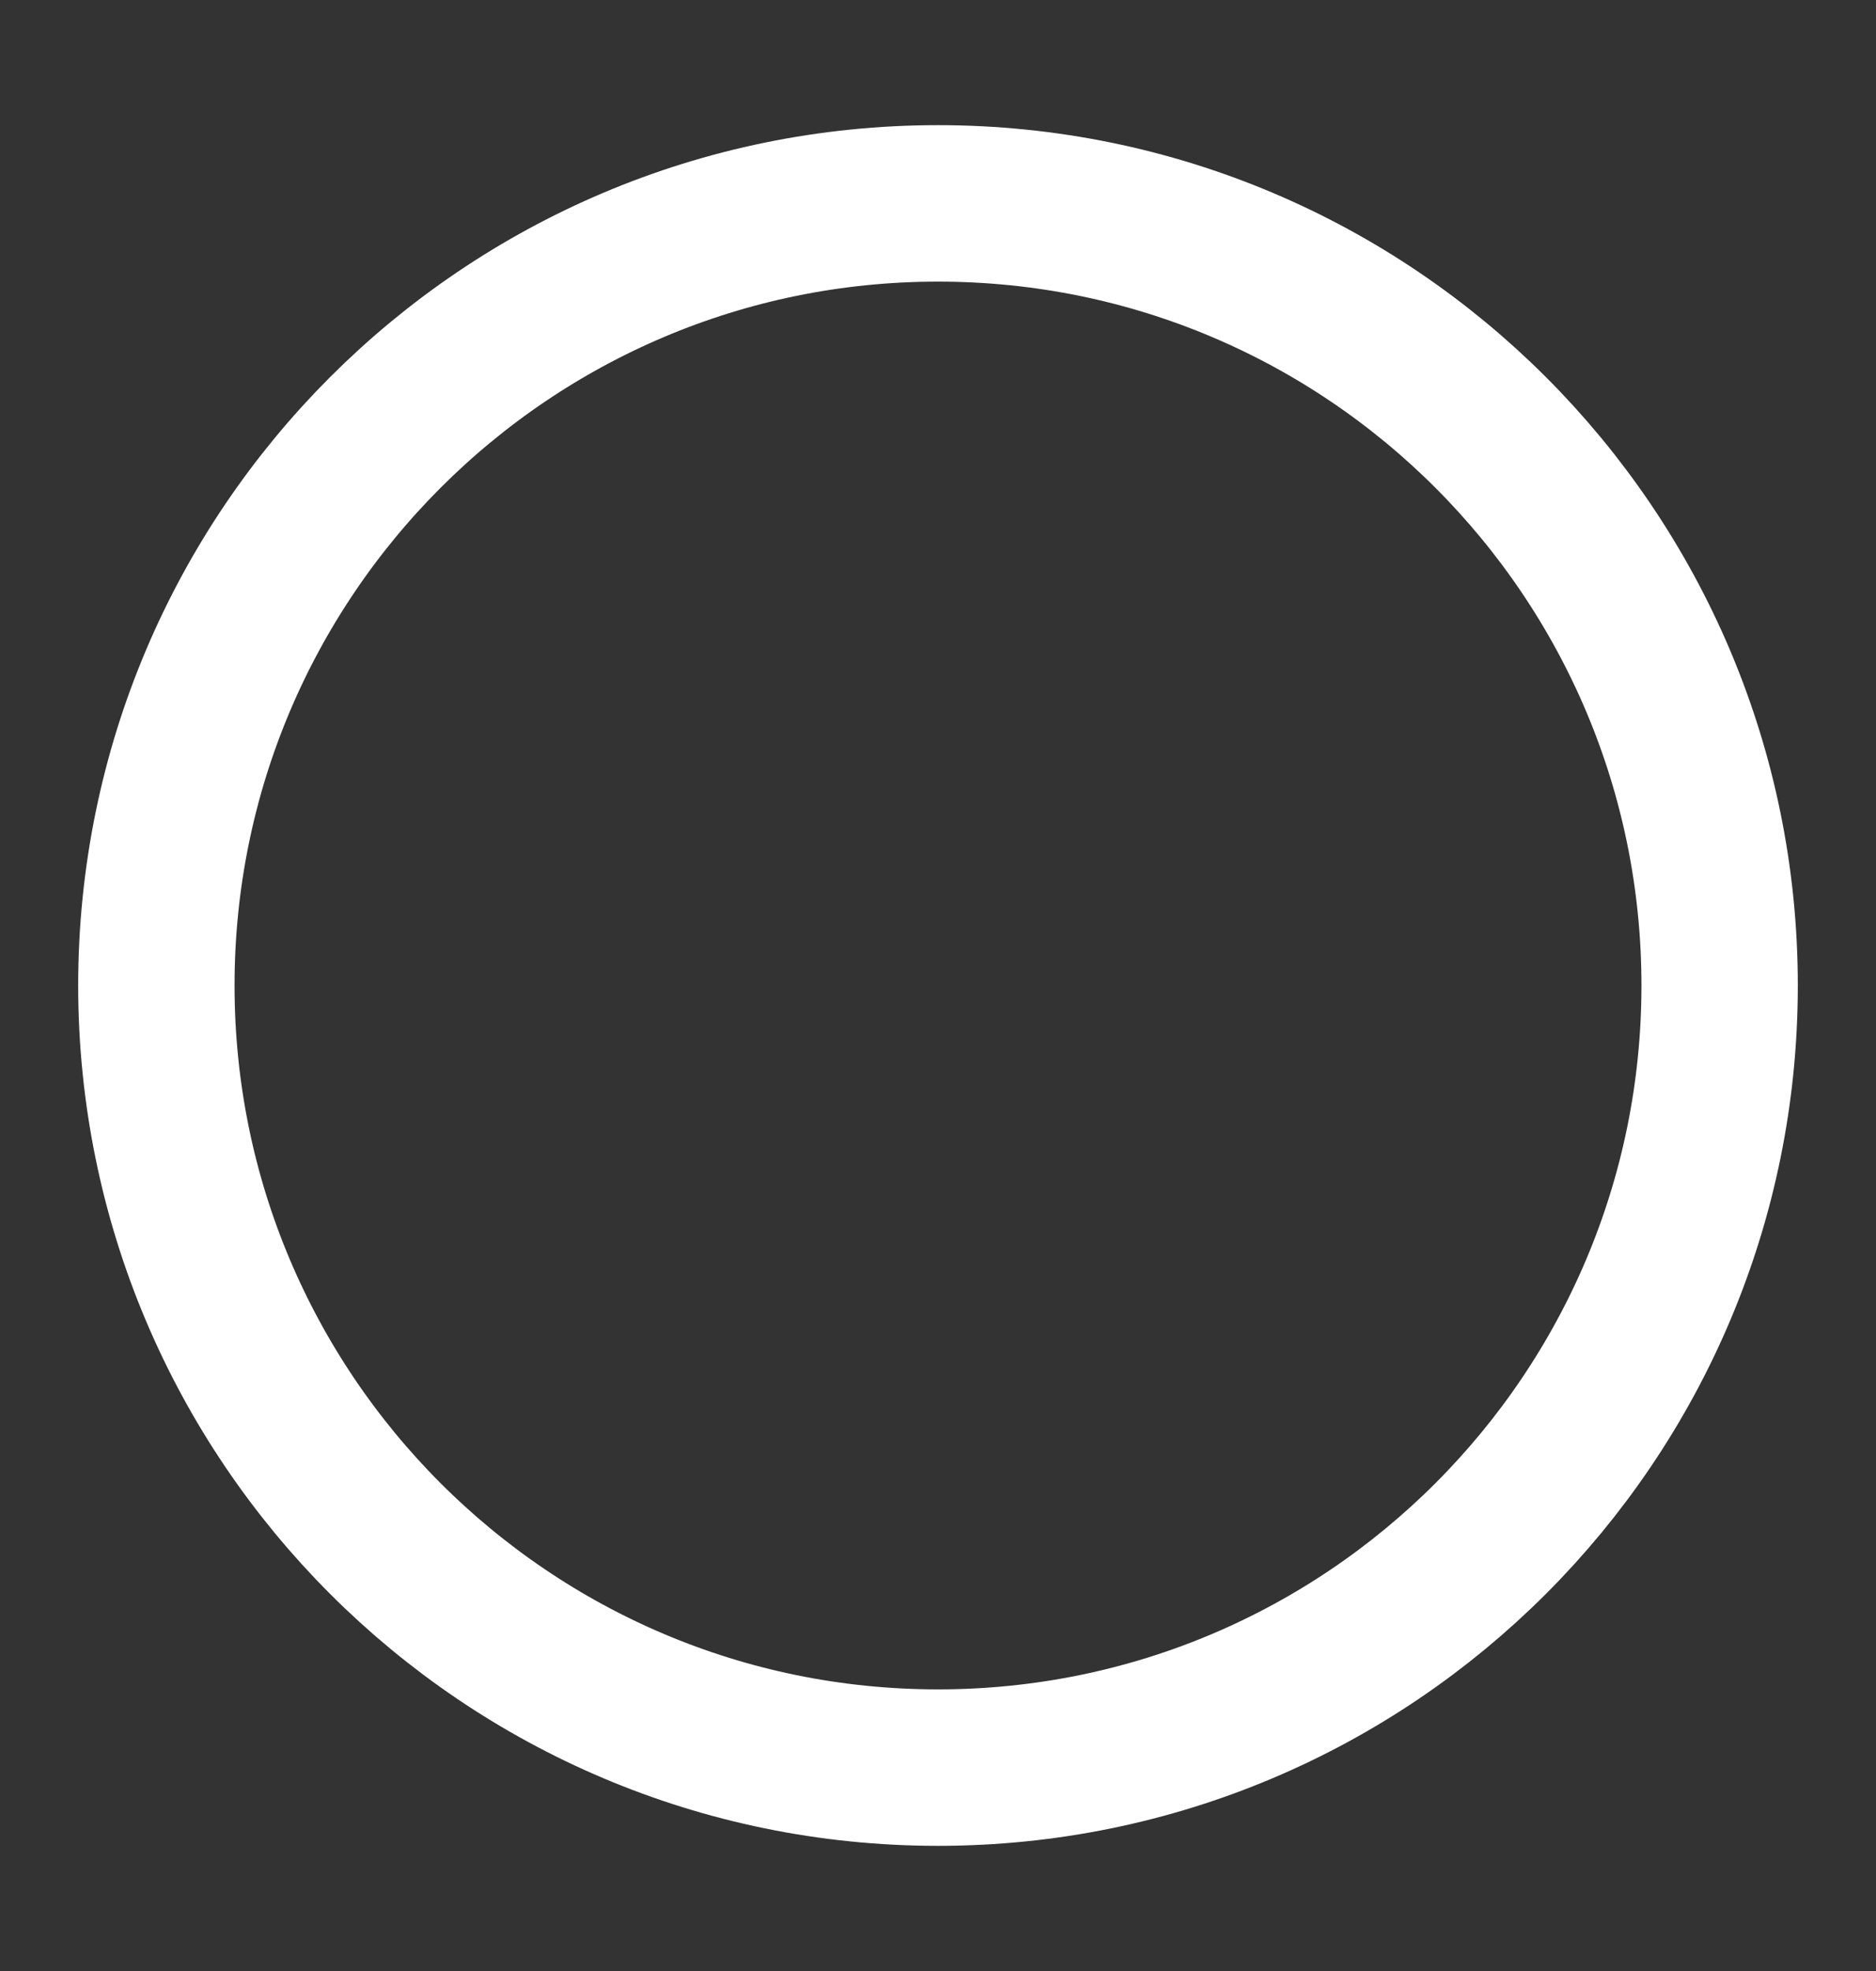 <svg width="20" height="21" viewBox="0 0 20 21" fill="none" xmlns="http://www.w3.org/2000/svg">
<rect x="0" y="0" width="20" height="21" fill="#333333" stroke="none"/>
<path d="M10 18.833C14.602 18.833 18.333 15.102 18.333 10.5C18.333 5.898 14.602 2.167 10 2.167C5.398 2.167 1.667 5.898 1.667 10.5C1.667 15.102 5.398 18.833 10 18.833Z" stroke="white" stroke-width="1.667" stroke-linecap="round" stroke-linejoin="round"/>
</svg>
